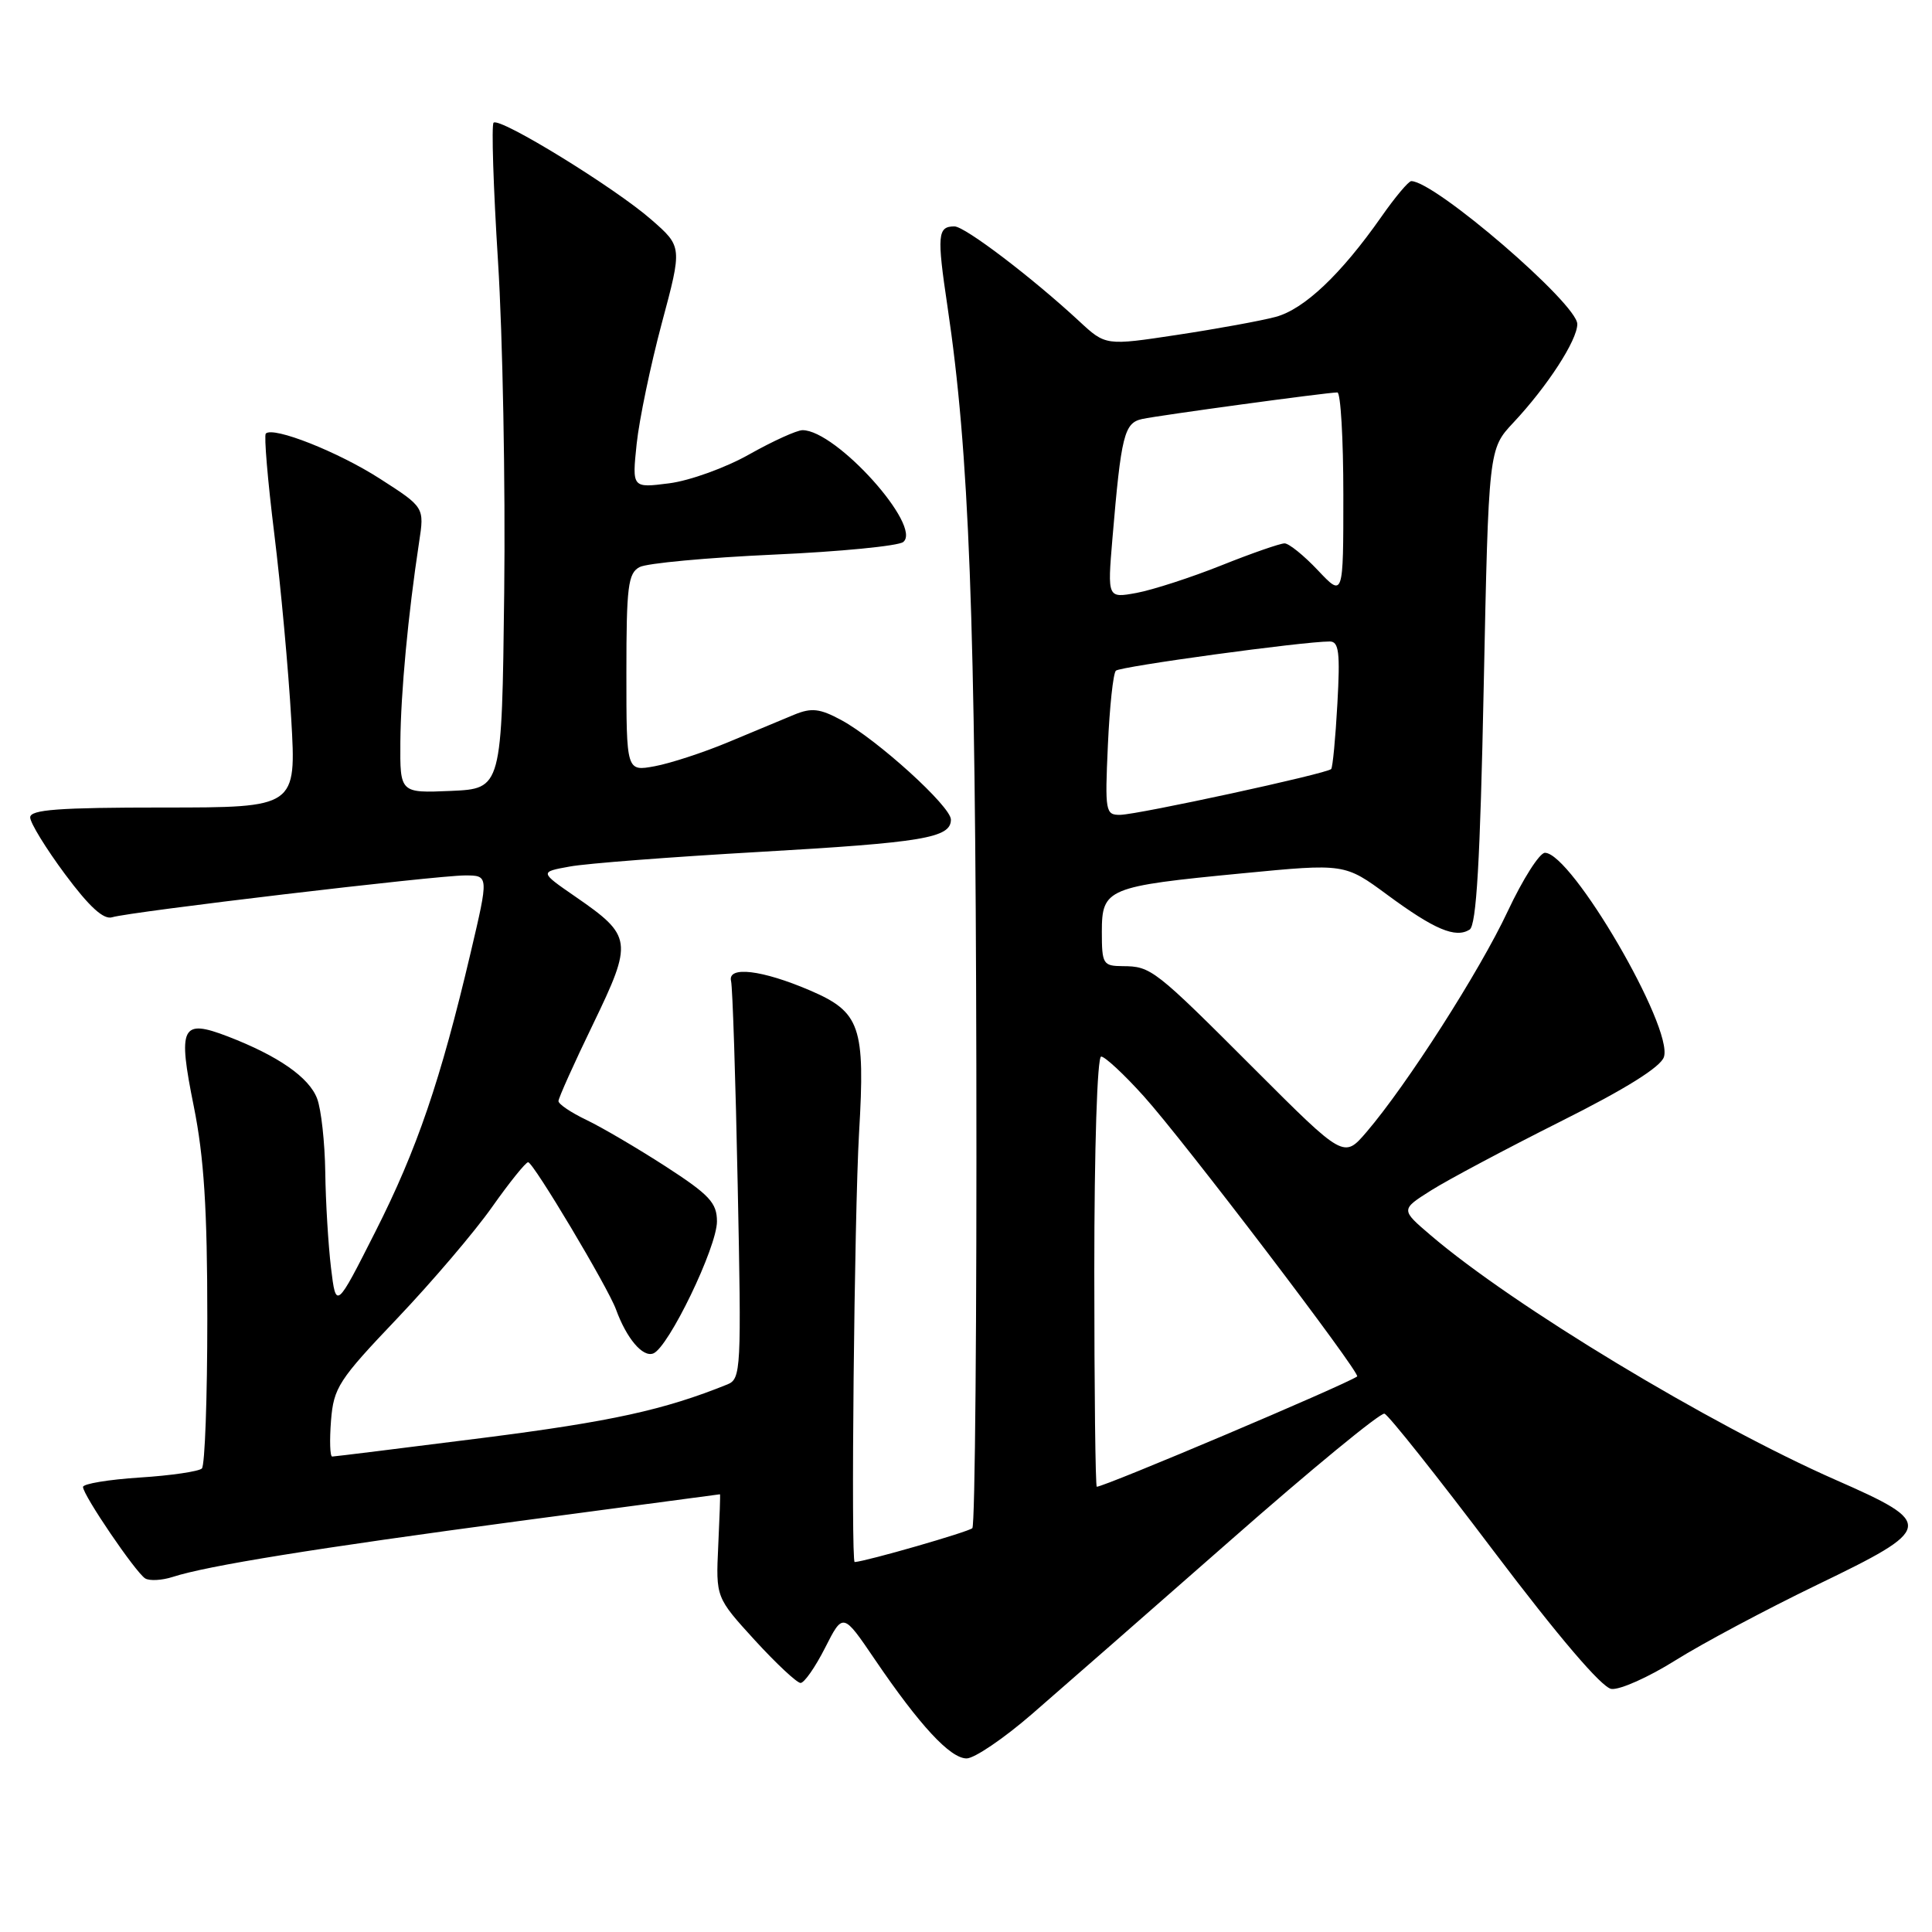 <?xml version="1.0" encoding="UTF-8" standalone="no"?>
<!DOCTYPE svg PUBLIC "-//W3C//DTD SVG 1.1//EN" "http://www.w3.org/Graphics/SVG/1.1/DTD/svg11.dtd" >
<svg xmlns="http://www.w3.org/2000/svg" xmlns:xlink="http://www.w3.org/1999/xlink" version="1.1" viewBox="0 0 256 256">
 <g >
 <path fill="currentColor"
d=" M 136.72 227.14 C 140.45 223.91 152.27 213.56 163.00 204.14 C 173.72 194.71 182.93 187.14 183.45 187.32 C 183.98 187.49 190.50 195.70 197.95 205.57 C 206.51 216.89 212.24 223.61 213.51 223.79 C 214.61 223.95 218.44 222.24 222.01 220.00 C 225.58 217.76 234.01 213.27 240.75 210.01 C 256.34 202.49 256.45 201.90 243.25 196.10 C 226.56 188.76 200.46 173.00 189.55 163.66 C 185.59 160.28 185.59 160.28 189.65 157.72 C 191.87 156.32 199.58 152.22 206.77 148.61 C 215.42 144.28 220.06 141.38 220.48 140.05 C 221.73 136.13 208.24 113.00 204.71 113.00 C 204.00 113.00 201.78 116.49 199.78 120.75 C 196.06 128.69 186.42 143.75 181.07 150.00 C 178.07 153.50 178.07 153.50 166.28 141.71 C 152.95 128.37 152.53 128.04 148.75 128.02 C 146.16 128.00 146.00 127.74 146.00 123.48 C 146.00 117.73 146.68 117.45 164.62 115.72 C 178.18 114.41 178.18 114.41 183.84 118.58 C 190.07 123.17 192.86 124.35 194.73 123.18 C 195.63 122.61 196.13 114.15 196.60 90.95 C 197.25 59.50 197.25 59.50 200.53 56.00 C 205.04 51.19 209.00 45.08 209.00 42.94 C 209.00 40.25 190.13 24.00 187.00 24.00 C 186.64 24.00 184.84 26.14 183.02 28.75 C 177.69 36.35 172.82 40.97 169.03 41.99 C 167.09 42.51 161.22 43.58 156.00 44.37 C 146.50 45.81 146.50 45.81 143.00 42.56 C 136.73 36.75 127.85 30.00 126.47 30.00 C 124.23 30.00 124.13 31.12 125.55 40.64 C 128.43 59.99 129.25 81.59 129.37 141.17 C 129.44 174.53 129.20 202.13 128.84 202.49 C 128.35 202.98 114.85 206.87 113.25 206.98 C 112.73 207.02 113.20 160.97 113.83 150.11 C 114.66 136.01 114.00 134.11 107.36 131.25 C 100.98 128.51 96.37 127.96 96.87 130.00 C 97.07 130.82 97.47 143.02 97.75 157.09 C 98.25 181.50 98.19 182.71 96.39 183.44 C 87.99 186.83 81.01 188.36 64.07 190.52 C 53.33 191.88 44.31 193.00 44.02 193.00 C 43.72 193.00 43.66 190.86 43.86 188.25 C 44.21 183.86 44.87 182.85 52.63 174.70 C 57.24 169.85 62.90 163.21 65.20 159.94 C 67.51 156.67 69.66 154.00 69.98 154.00 C 70.66 154.00 80.55 170.57 81.62 173.50 C 83.02 177.35 85.16 179.88 86.56 179.34 C 88.58 178.56 95.00 165.26 95.00 161.85 C 95.00 159.38 94.01 158.32 88.19 154.55 C 84.44 152.13 79.72 149.36 77.69 148.39 C 75.66 147.42 74.00 146.30 74.00 145.90 C 74.00 145.50 76.06 140.91 78.59 135.69 C 83.89 124.71 83.80 124.03 76.24 118.81 C 71.50 115.54 71.50 115.54 75.50 114.82 C 77.70 114.41 88.95 113.55 100.50 112.89 C 122.33 111.64 126.00 111.03 126.00 108.60 C 126.00 106.85 116.21 97.97 111.45 95.40 C 108.63 93.88 107.53 93.76 105.26 94.69 C 103.74 95.32 99.80 96.96 96.50 98.34 C 93.20 99.72 88.81 101.15 86.75 101.53 C 83.00 102.22 83.00 102.22 83.00 89.15 C 83.00 77.71 83.22 75.95 84.75 75.14 C 85.71 74.63 93.70 73.89 102.50 73.49 C 111.30 73.10 119.03 72.34 119.68 71.82 C 122.26 69.75 110.79 57.00 106.34 57.00 C 105.59 57.00 102.42 58.44 99.29 60.20 C 96.17 61.97 91.40 63.69 88.68 64.04 C 83.75 64.67 83.75 64.67 84.36 58.82 C 84.70 55.60 86.20 48.41 87.69 42.83 C 90.41 32.69 90.41 32.69 86.30 29.10 C 81.46 24.86 66.19 15.48 65.40 16.26 C 65.11 16.56 65.37 24.84 65.99 34.65 C 66.61 44.47 66.98 64.20 66.81 78.50 C 66.50 104.50 66.50 104.50 59.75 104.80 C 53.00 105.09 53.00 105.09 53.05 98.30 C 53.11 91.73 54.07 81.48 55.53 71.86 C 56.24 67.22 56.24 67.22 50.37 63.45 C 44.81 59.87 36.20 56.47 35.22 57.45 C 34.97 57.70 35.47 63.66 36.34 70.70 C 37.21 77.74 38.22 88.79 38.59 95.25 C 39.27 107.00 39.27 107.00 21.64 107.00 C 7.75 107.00 4.00 107.28 4.00 108.31 C 4.00 109.03 6.08 112.42 8.62 115.84 C 11.84 120.17 13.73 121.90 14.87 121.54 C 17.16 120.82 57.79 116.00 61.62 116.00 C 64.77 116.00 64.77 116.00 62.36 126.25 C 58.38 143.16 55.25 152.32 49.75 163.18 C 44.53 173.50 44.53 173.50 43.86 168.00 C 43.50 164.97 43.15 159.27 43.10 155.32 C 43.04 151.36 42.56 146.98 42.02 145.57 C 40.96 142.75 36.84 139.90 30.20 137.34 C 24.03 134.97 23.53 135.98 25.68 146.61 C 27.03 153.32 27.47 160.21 27.47 174.68 C 27.47 185.23 27.15 194.18 26.75 194.58 C 26.36 194.97 22.65 195.52 18.52 195.78 C 14.38 196.05 11.00 196.61 11.00 197.03 C 11.00 198.11 17.97 208.36 19.24 209.15 C 19.82 209.50 21.46 209.41 22.89 208.95 C 27.44 207.47 41.70 205.17 68.90 201.53 C 83.42 199.59 95.35 198.00 95.40 198.00 C 95.46 198.00 95.35 201.07 95.17 204.83 C 94.85 211.67 94.85 211.67 100.02 217.34 C 102.87 220.45 105.60 223.00 106.08 223.00 C 106.57 223.00 108.03 220.90 109.33 218.34 C 111.70 213.67 111.70 213.67 115.91 219.87 C 121.86 228.63 125.91 233.00 128.08 233.00 C 129.11 233.00 133.00 230.36 136.72 227.14 Z  M 145.00 168.50 C 145.00 152.11 145.39 140.00 145.91 140.00 C 146.41 140.00 148.95 142.36 151.55 145.25 C 156.75 151.00 180.37 182.03 179.83 182.39 C 178.02 183.60 146.37 197.00 145.33 197.00 C 145.15 197.00 145.00 184.18 145.00 168.50 Z  M 146.80 98.75 C 147.03 93.66 147.50 89.22 147.86 88.87 C 148.44 88.31 172.64 85.00 176.20 85.00 C 177.41 85.00 177.59 86.44 177.21 93.25 C 176.96 97.79 176.59 101.68 176.39 101.90 C 175.85 102.51 150.84 107.93 148.44 107.97 C 146.48 108.00 146.40 107.56 146.80 98.75 Z  M 147.40 71.39 C 148.56 57.65 148.96 56.04 151.34 55.52 C 153.61 55.03 175.84 52.00 177.21 52.00 C 177.64 52.00 178.00 58.11 178.00 65.57 C 178.00 79.14 178.00 79.14 174.63 75.57 C 172.78 73.61 170.79 72.00 170.21 72.00 C 169.63 72.00 165.85 73.31 161.83 74.92 C 157.80 76.53 152.75 78.16 150.62 78.56 C 146.74 79.27 146.74 79.27 147.40 71.39 Z "/>
</g>
</svg>